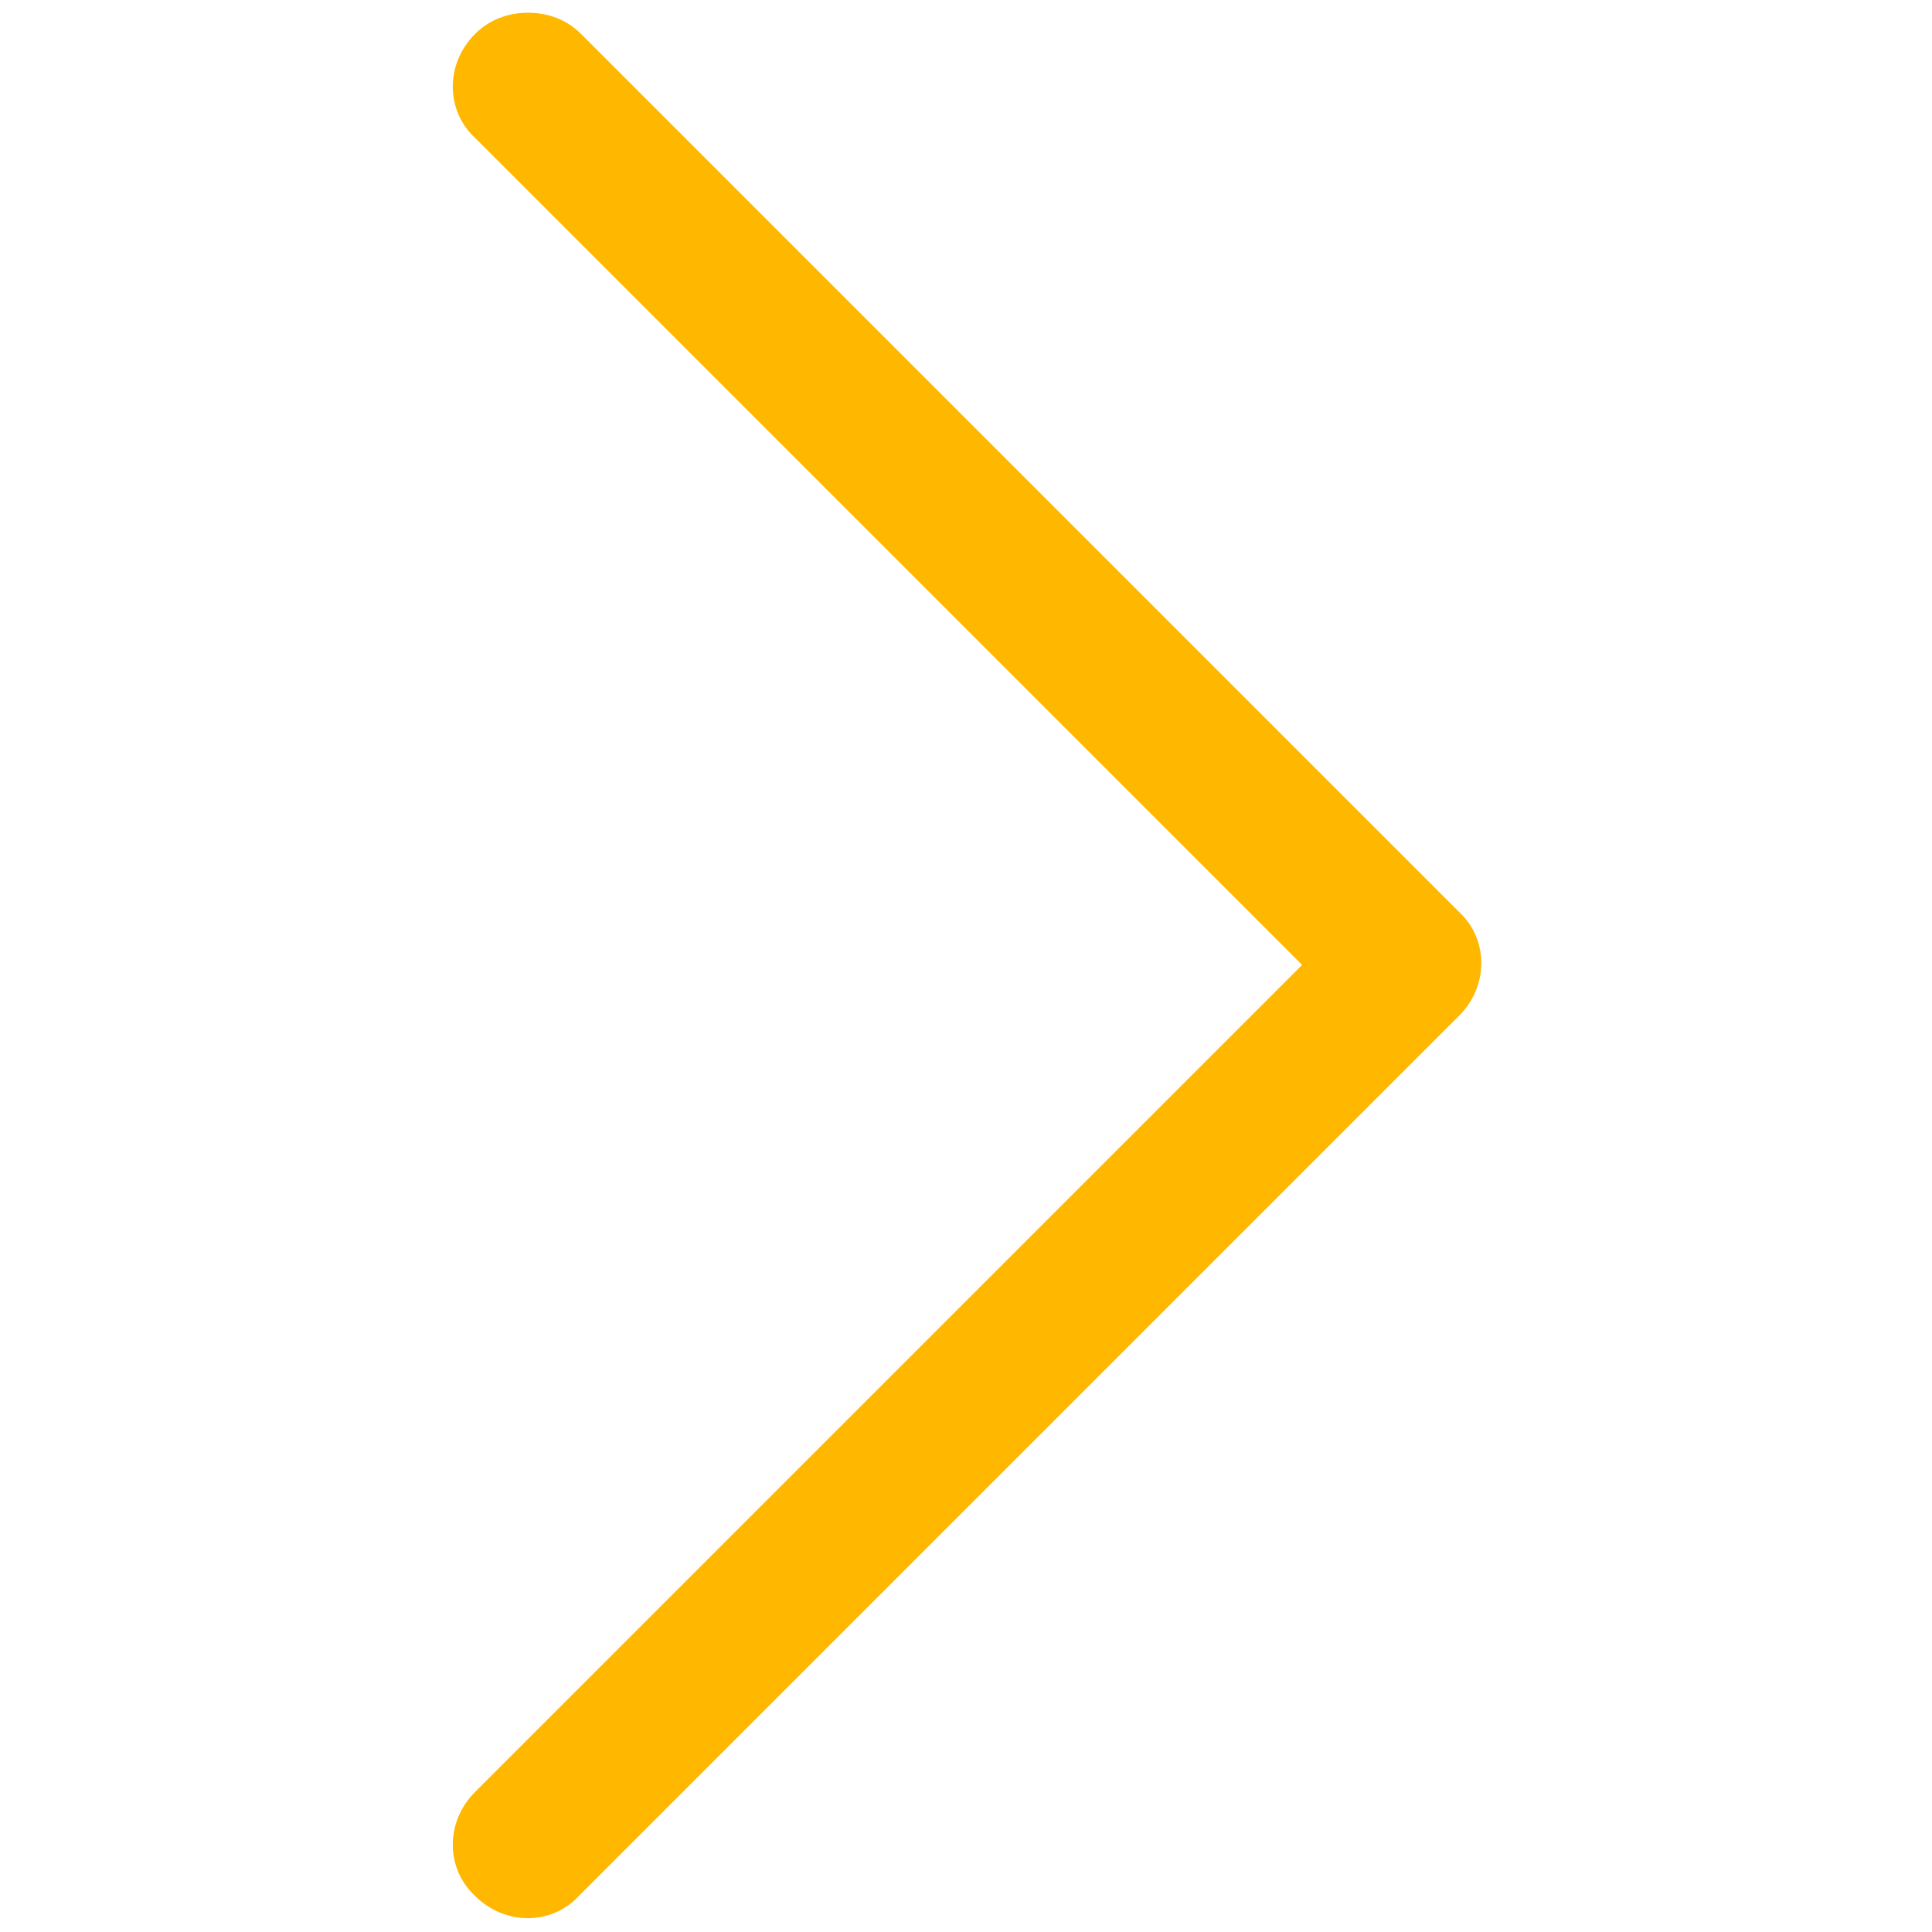 <?xml version="1.0" encoding="utf-8"?>
<!-- Generator: Adobe Illustrator 25.4.1, SVG Export Plug-In . SVG Version: 6.00 Build 0)  -->
<svg version="1.1" id="Layer_1" xmlns="http://www.w3.org/2000/svg" xmlns:xlink="http://www.w3.org/1999/xlink" x="0px" y="0px"
	 viewBox="0 0 256 256" style="enable-background:new 0 0 256 256;" xml:space="preserve">
<style type="text/css">
	.st0{fill:#FFB700;}
</style>
<g transform="translate(1.407 1.407) scale(2.81 2.81)">
	<path class="st0" d="M24.4,0.1c-0.9,0-1.8,0.3-2.5,1c-1.4,1.4-1.4,3.6,0,4.9l39,39l-39,39c-1.4,1.4-1.4,3.6,0,4.9
		c1.4,1.4,3.6,1.4,4.9,0l41.5-41.5c1.4-1.4,1.4-3.6,0-4.9L26.9,1.1C26.2,0.4,25.3,0.1,24.4,0.1z"/>
</g>
</svg>
